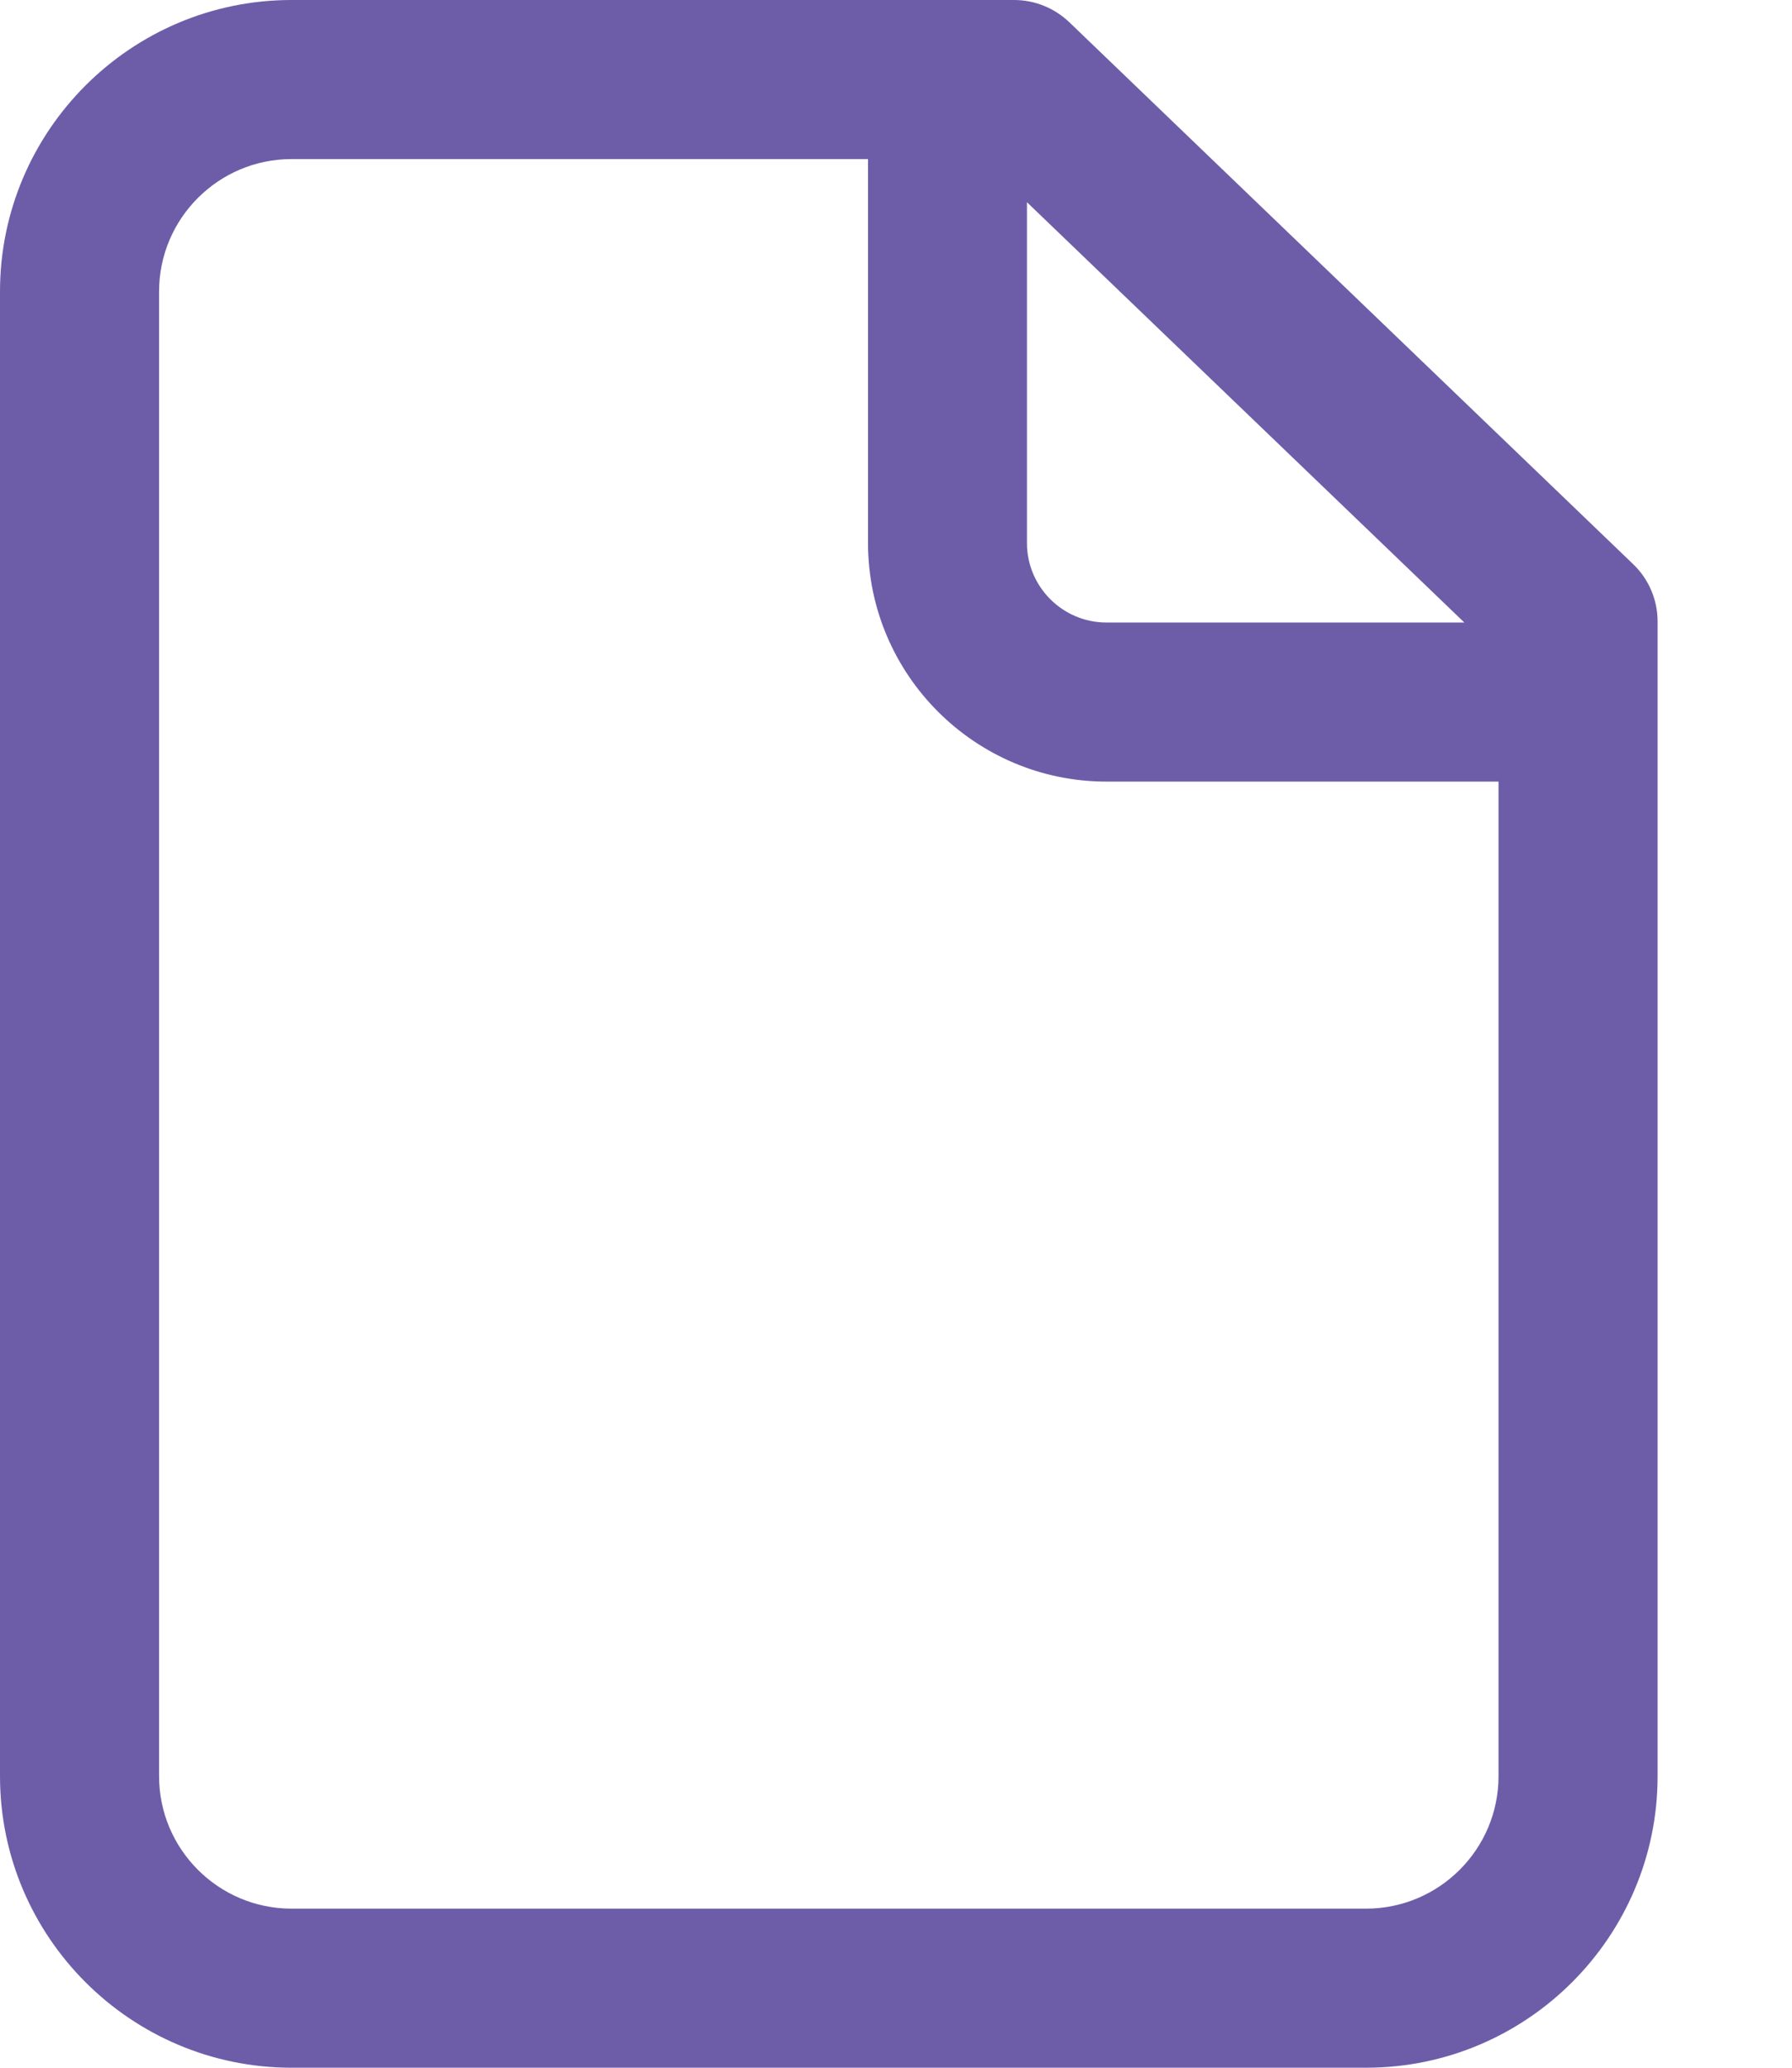 <?xml version="1.0" encoding="UTF-8"?>
<svg width="13px" height="15px" viewBox="0 0 13 15" version="1.1" xmlns="http://www.w3.org/2000/svg" xmlns:xlink="http://www.w3.org/1999/xlink">
    <title>Fill 1</title>
    <g id="EcoDechets-V2" stroke="none" stroke-width="1" fill="none" fill-rule="evenodd">
        <g id="Fiche-employé-V2" transform="translate(-566, -1928)" fill="#6D5DA9">
            <g id="Group-19" transform="translate(566, 1927)">
                <path d="M9.91,14.846 L2.115,14.846 C1.585,14.846 1.154,14.415 1.154,13.885 L1.154,3.115 C1.154,2.585 1.585,2.154 2.115,2.154 L6.297,2.154 L6.297,4.939 C6.297,5.893 7.073,6.67 8.027,6.67 L10.871,6.67 L10.871,13.885 C10.871,14.415 10.44,14.846 9.91,14.846 L9.91,14.846 Z M10.623,5.516 L8.027,5.516 C7.709,5.516 7.45,5.257 7.45,4.939 L7.45,2.467 L10.623,5.516 Z M11.848,5.093 L7.757,1.161 C7.649,1.058 7.506,1 7.357,1 L2.115,1 C0.949,1 0,1.949 0,3.115 L0,13.885 C0,15.051 0.949,16 2.115,16 L9.91,16 C11.076,16 12.025,15.051 12.025,13.885 L12.025,5.508 C12.025,5.352 11.961,5.201 11.848,5.093 L11.848,5.093 Z" id="Fill-1"></path>
            </g>
        </g>
    </g>
</svg>